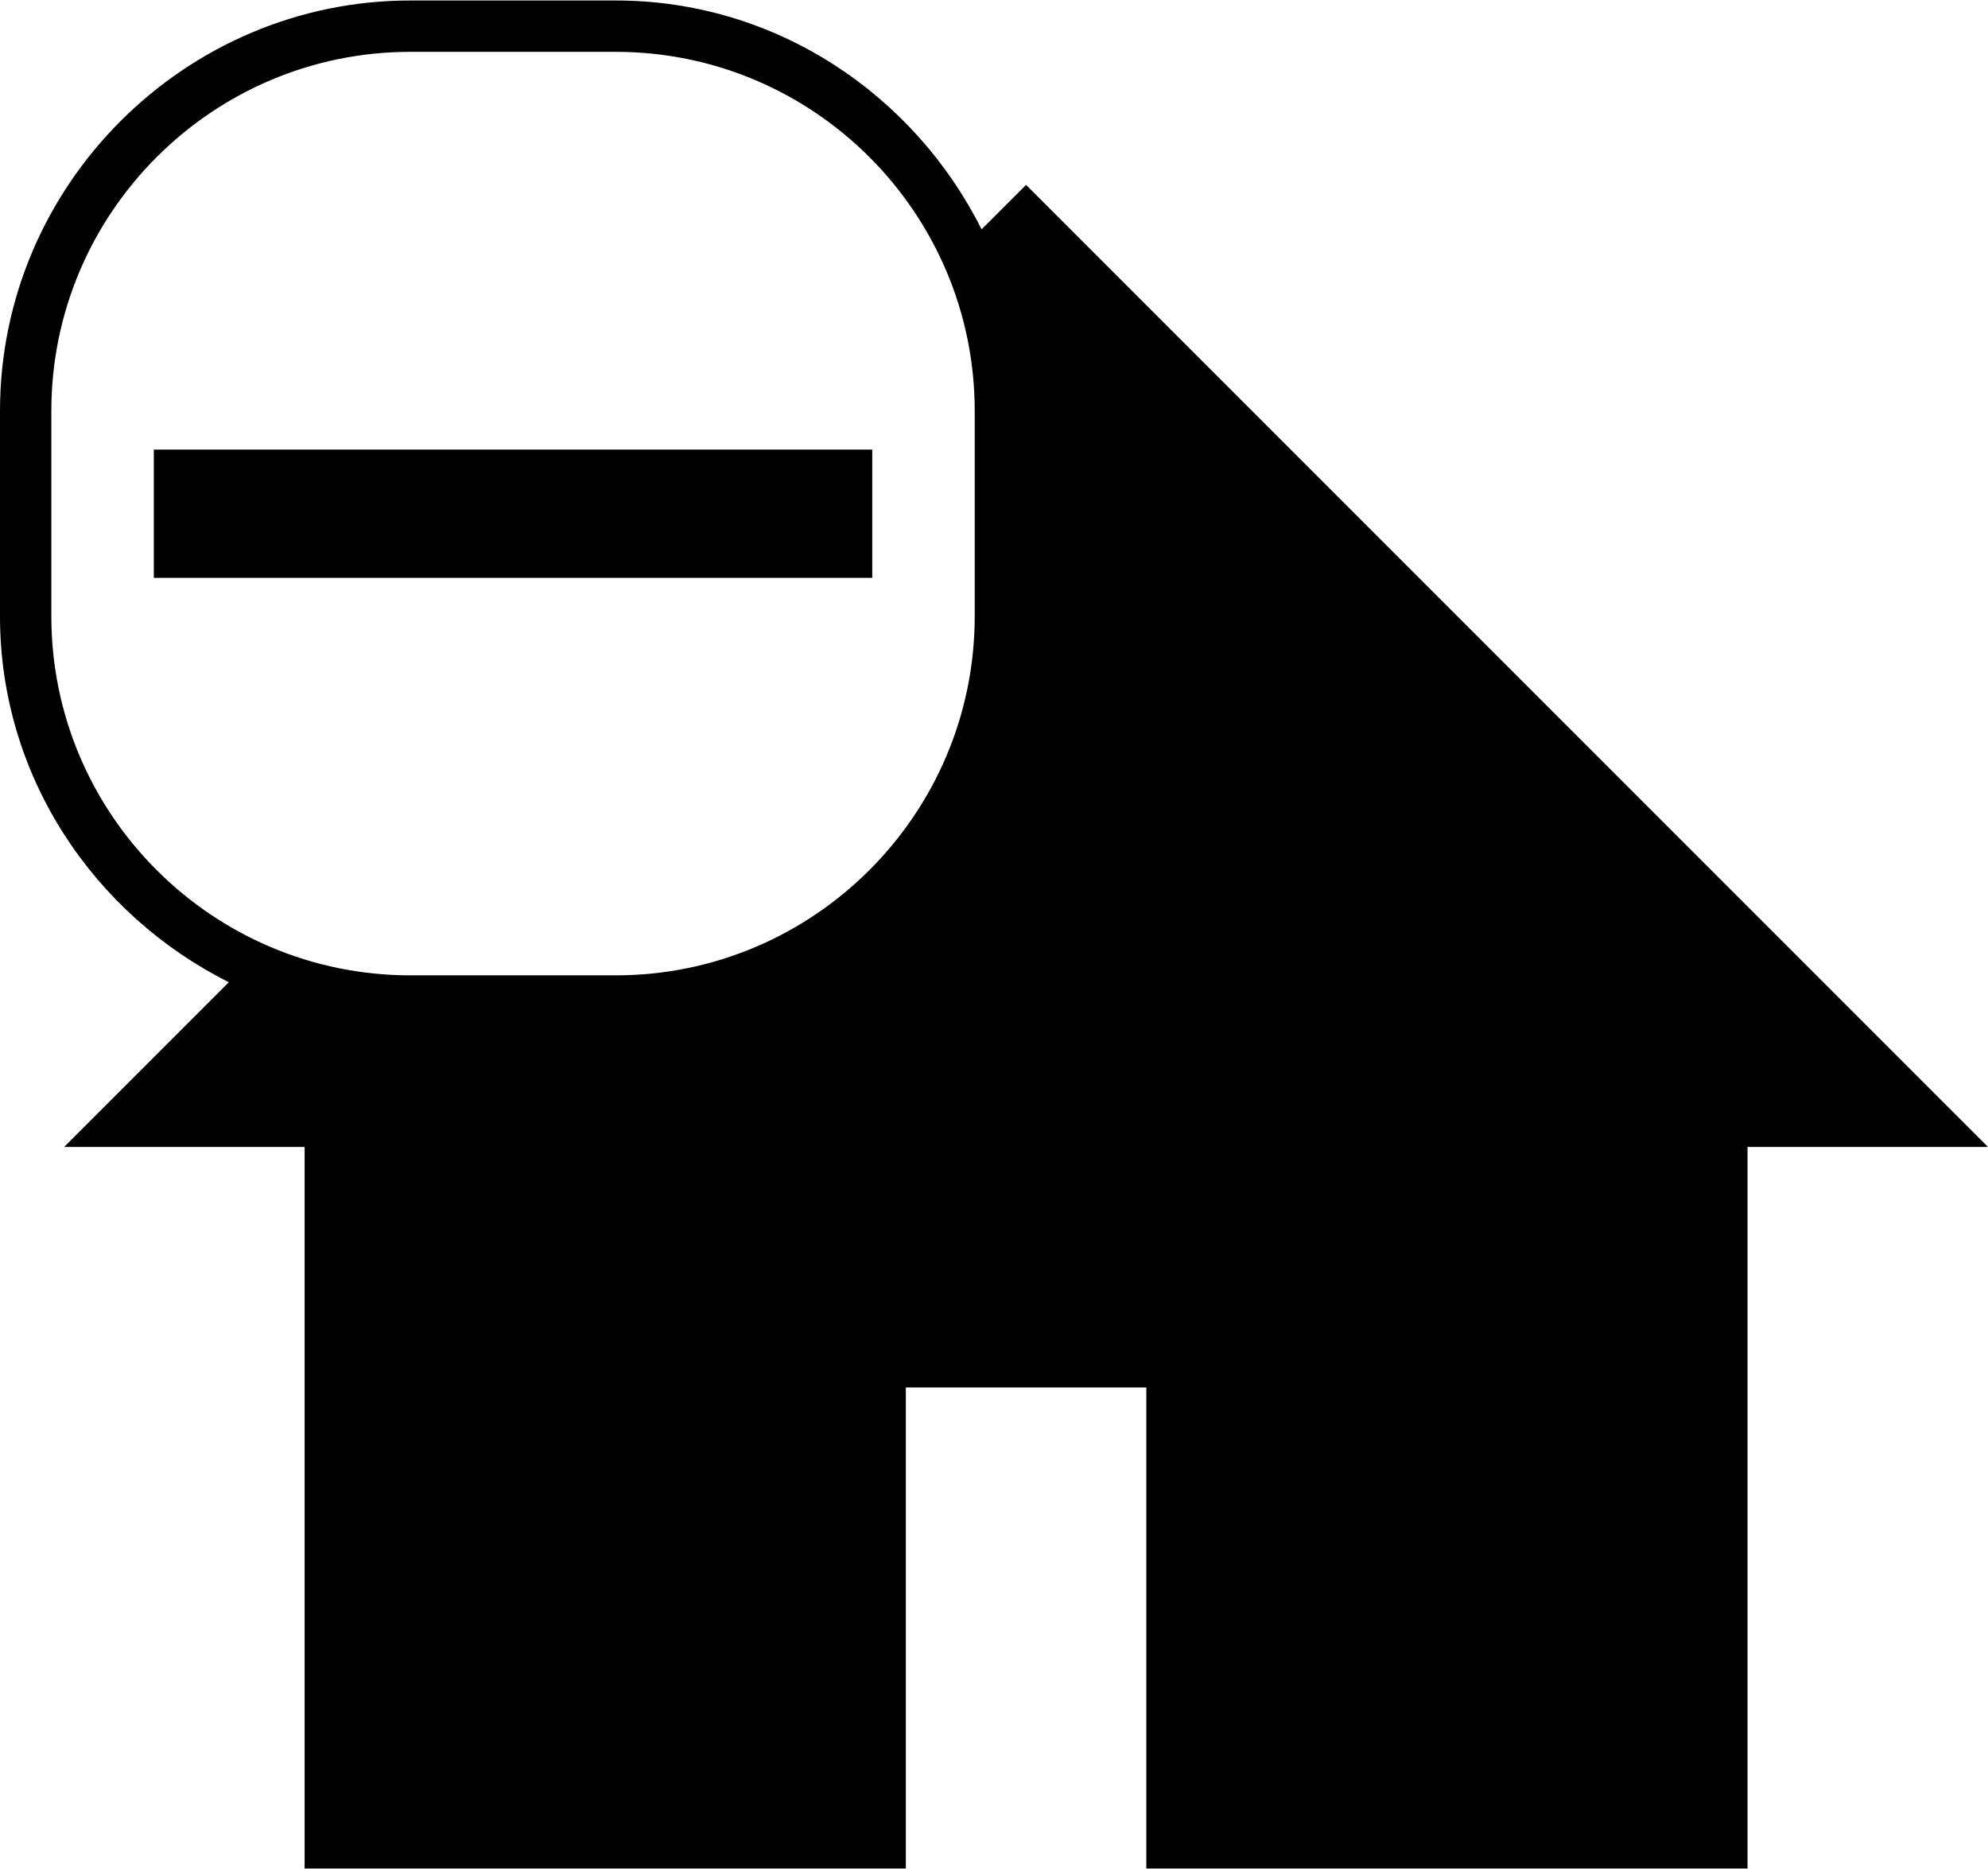 <?xml version="1.0" ?>
<svg xmlns="http://www.w3.org/2000/svg" xmlns:ev="http://www.w3.org/2001/xml-events" xmlns:xlink="http://www.w3.org/1999/xlink" baseProfile="full" enable-background="new 0 0 100 93.951" height="564px" version="1.1" viewBox="0 0 100 93.951" width="600px" x="0px" xml:space="preserve" y="0px">
	<defs/>
	<path d="M 51.613,9.274 L 49.376,11.511 C 45.98,4.731 39.031,0.0 30.973,0.0 L 20.64,0.0 C 9.293,0.0 0.0,9.293 0.0,20.64 L 0.0,30.973 C 0.0,39.031 4.731,45.98 11.511,49.376 L 3.226,57.661 L 15.323,57.661 L 15.323,93.951 L 45.565,93.951 L 45.565,69.758 L 57.662,69.758 L 57.662,93.951 L 87.904,93.951 L 87.904,57.661 L 100.0,57.661 L 51.613,9.274 M 49.03,30.973 C 49.03,40.928 40.927,49.03 30.973,49.03 L 20.64,49.03 C 10.685,49.03 2.583,40.928 2.583,30.973 L 2.583,20.64 C 2.583,10.685 10.686,2.583 20.64,2.583 L 30.973,2.583 C 40.928,2.583 49.03,10.685 49.03,20.64 L 49.03,30.973"/>
	<path d="M 7.737,22.587 L 43.876,22.587 L 43.876,29.038 L 7.737,29.038 L 7.737,22.587" height="6.451" width="36.139" x="7.737" y="22.587"/>
</svg>
